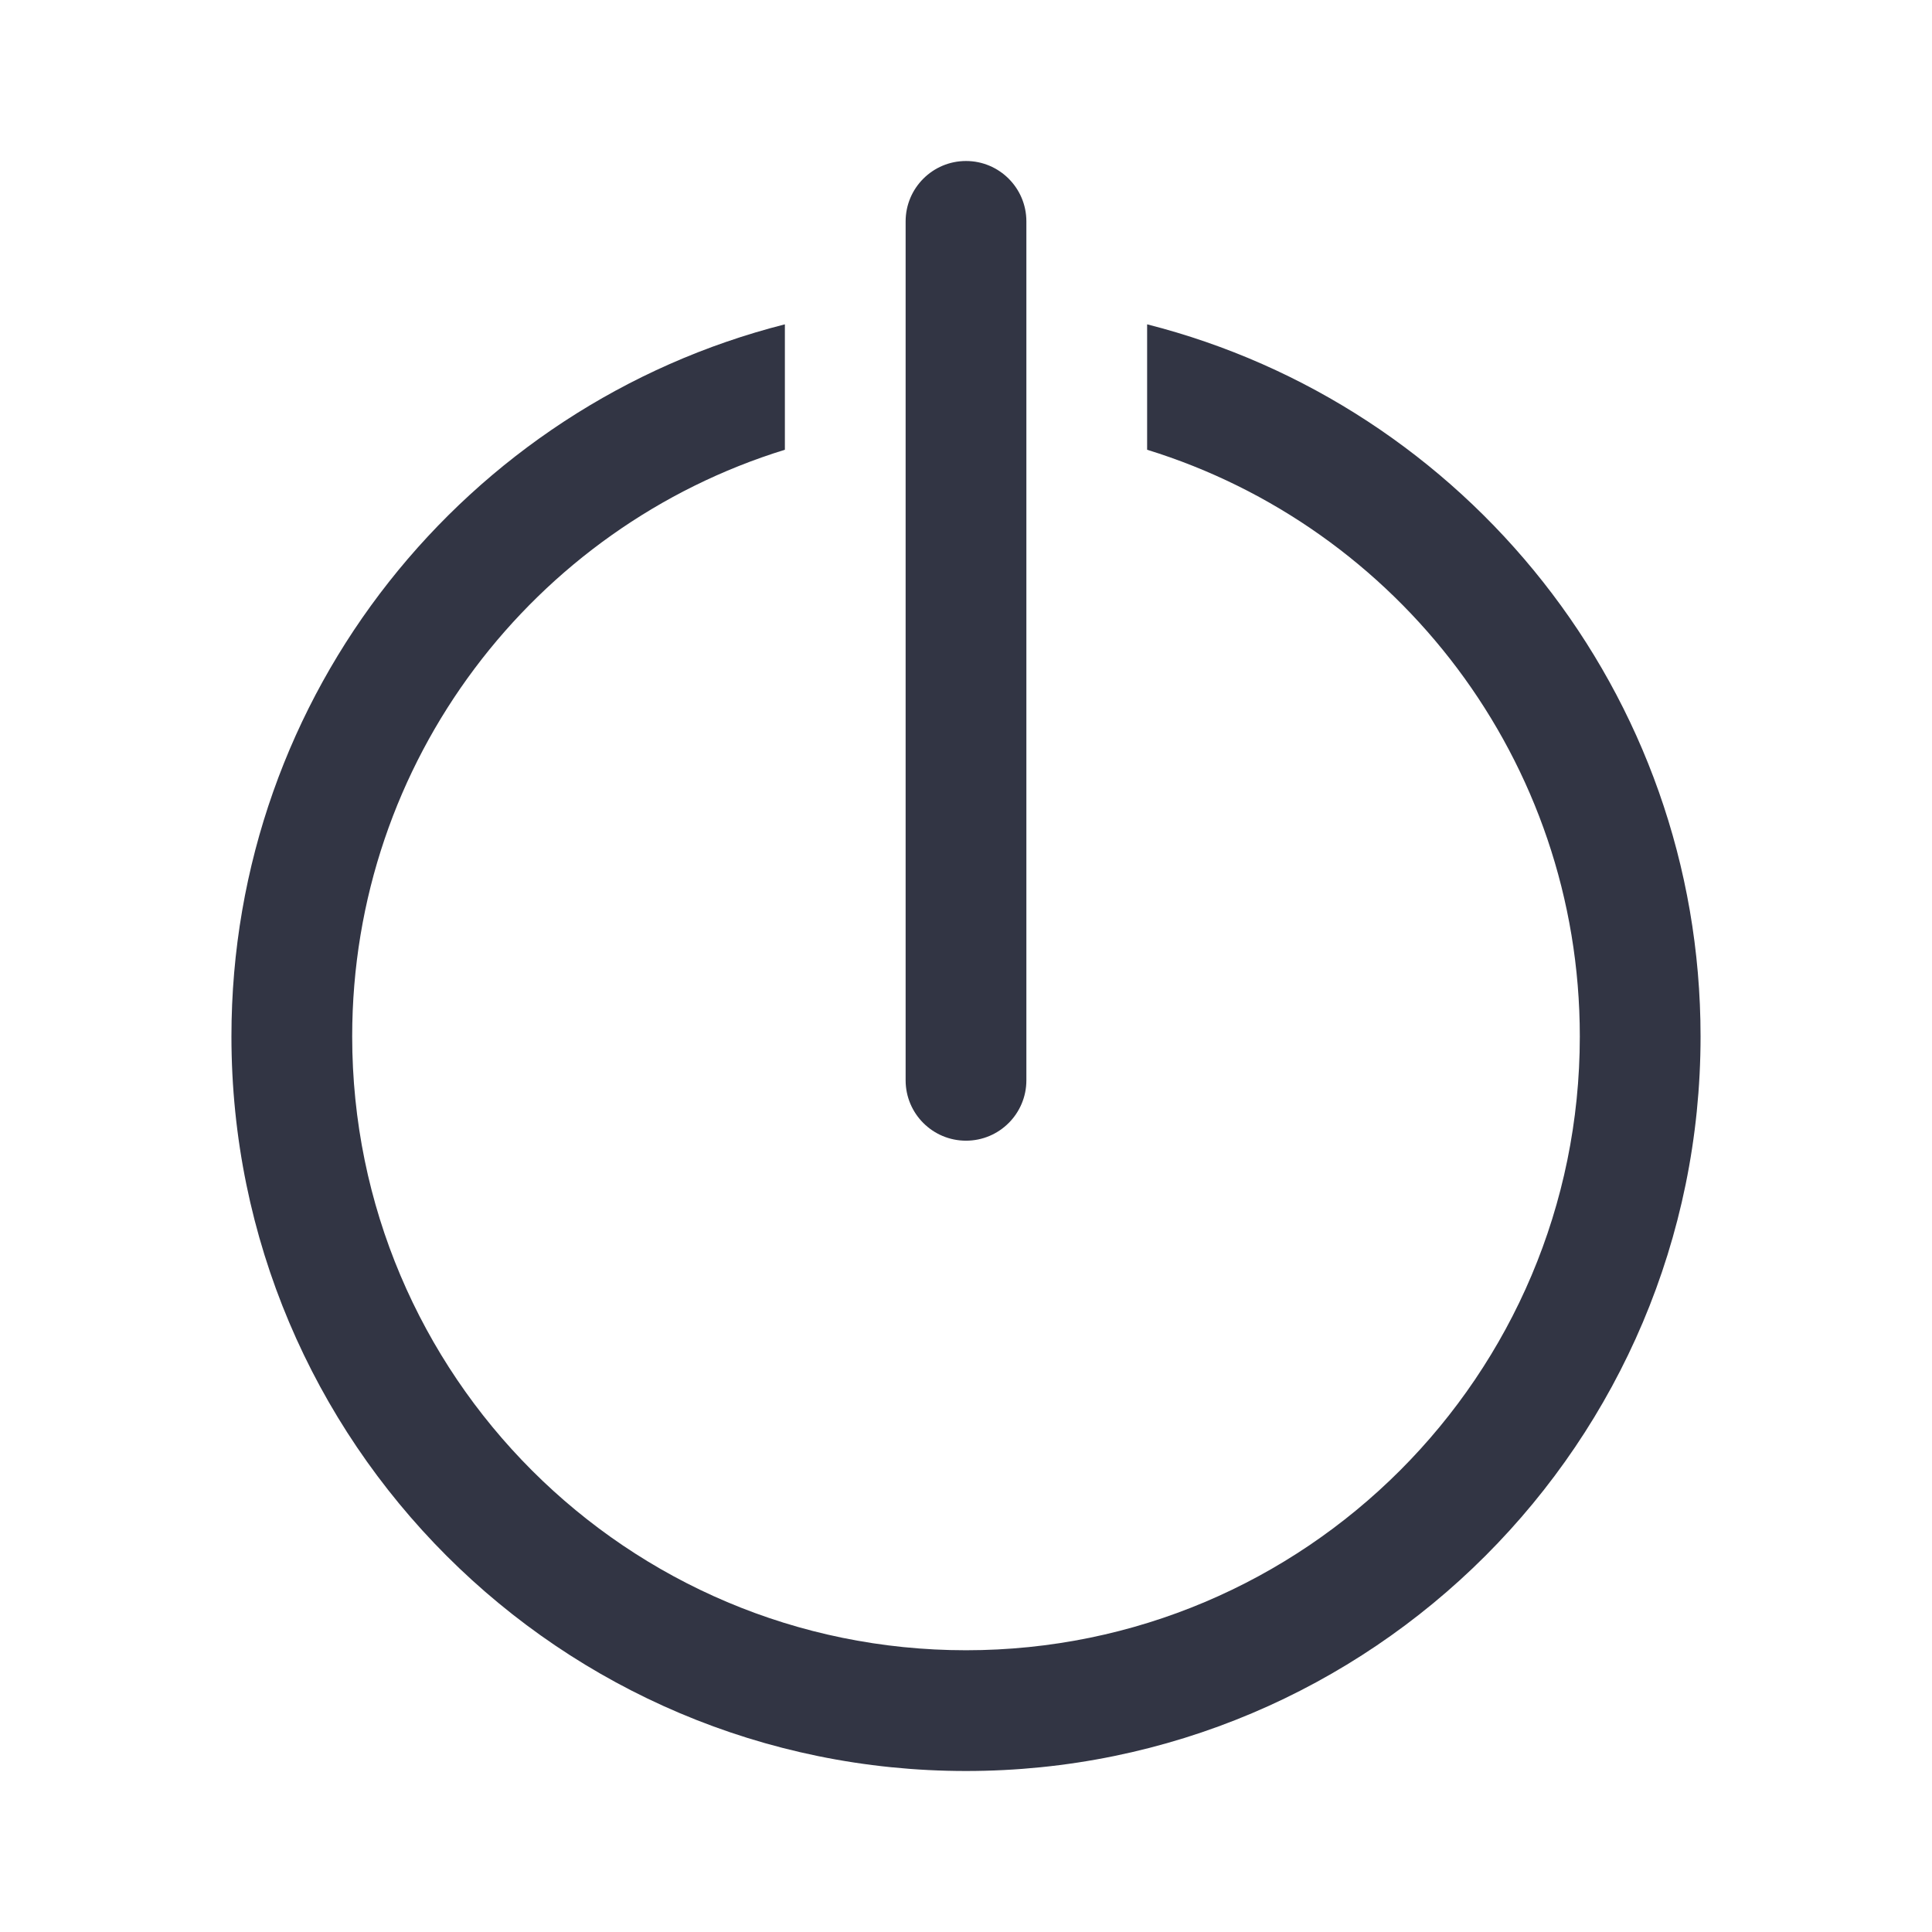 <svg width="24" height="24" viewBox="0 0 24 24" fill="none" xmlns="http://www.w3.org/2000/svg">
<path d="M11.25 13.42C11.25 13.834 11.586 14.17 12 14.17C12.414 14.17 12.75 13.834 12.75 13.42V2.75C12.75 2.336 12.414 2 12 2C11.586 2 11.25 2.336 11.25 2.75V13.42Z" fill="#323544"/>
<path d="M19.625 12.875C19.625 9.447 17.363 6.547 14.25 5.587V4.029C18.201 5.032 21.125 8.612 21.125 12.875C21.125 17.914 17.039 22 12 22C6.96 22 2.875 17.914 2.875 12.875C2.875 8.612 5.799 5.031 9.75 4.029V5.587C6.637 6.547 4.375 9.447 4.375 12.875C4.375 17.086 7.789 20.5 12 20.5C16.211 20.5 19.625 17.086 19.625 12.875Z" fill="#323544"/>
</svg>

